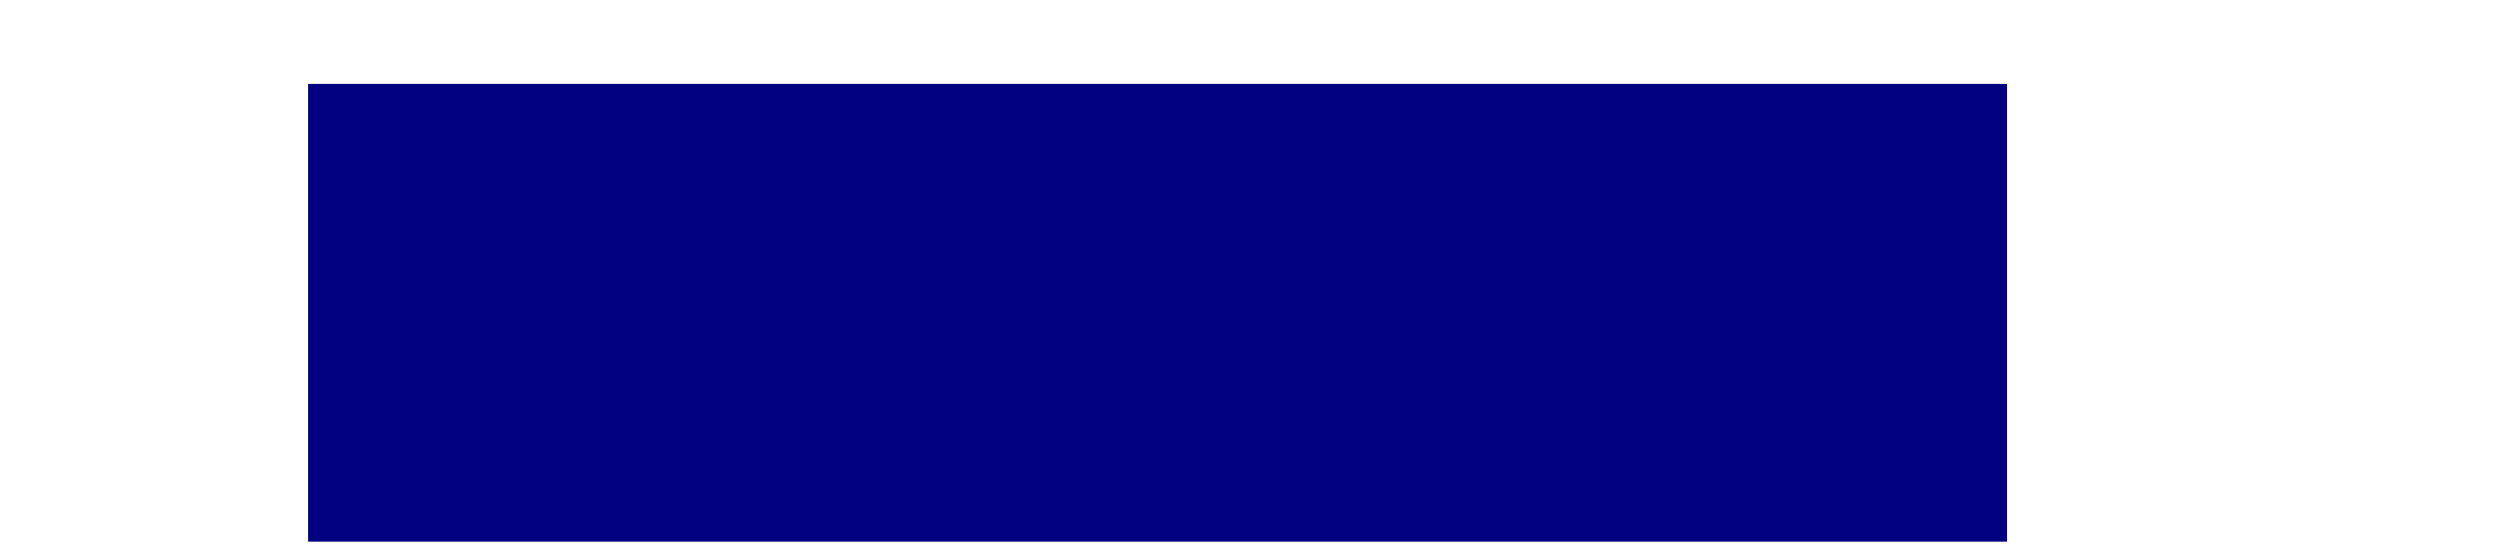 <?xml version="1.0" encoding="UTF-8" standalone="no"?>
<svg
   xmlns:figma="http://www.figma.com/figma/ns"
   xmlns:dc="http://purl.org/dc/elements/1.1/"
   xmlns:cc="http://creativecommons.org/ns#"
   xmlns:rdf="http://www.w3.org/1999/02/22-rdf-syntax-ns#"
   xmlns:svg="http://www.w3.org/2000/svg"
   xmlns="http://www.w3.org/2000/svg"
   xmlns:xlink="http://www.w3.org/1999/xlink"
   xmlns:sodipodi="http://sodipodi.sourceforge.net/DTD/sodipodi-0.dtd"
   xmlns:inkscape="http://www.inkscape.org/namespaces/inkscape"
   viewBox="0 0 109 24"
   version="1.1"
   id="svg25"
   sodipodi:docname="logo.svg"
   inkscape:version="0.92.1 r15371">
  <rect x="0" y="0" width="109" height="24" fill="#333333" stroke="none"/>
  <sodipodi:namedview
     pagecolor="#ffffff"
     bordercolor="#666666"
     borderopacity="1"
     objecttolerance="10"
     gridtolerance="10"
     guidetolerance="10"
     inkscape:pageopacity="0"
     inkscape:pageshadow="2"
     inkscape:window-width="1600"
     inkscape:window-height="837"
     id="namedview27"
     showgrid="false"
     inkscape:zoom="2.6055046"
     inkscape:cx="54.5"
     inkscape:cy="12"
     inkscape:window-x="-8"
     inkscape:window-y="-8"
     inkscape:window-maximized="1"
     inkscape:current-layer="layer1" />
  <title
     id="title2">Logo</title>
  <g
     transform="translate(-1470)"
     figma:type="canvas"
     id="g16">
    <g
       style="mix-blend-mode:normal"
       figma:type="vector"
       transform="translate(1470)"
       fill="#f40"
       id="g14">
      <use
         xlink:href="#b"
         style="mix-blend-mode:normal"
         id="use4" />
      <use
         xlink:href="#c"
         style="mix-blend-mode:normal"
         id="use6" />
      <use
         xlink:href="#d"
         style="mix-blend-mode:normal"
         id="use8" />
      <use
         xlink:href="#e"
         style="mix-blend-mode:normal"
         id="use10" />
      <use
         xlink:href="#f"
         style="mix-blend-mode:normal"
         id="use12" />
    </g>
  </g>
  <defs
     id="defs23">
    <path
       id="b"
       d="M22.735 23.171c.283.323.053.829-.376.829h-5.907c-.285 0-.556-.121-.745-.333l-9.414-10.526v10.36c0 .276-.224.5-.5.5h-5.293c-.276 0-.5-.224-.5-.5v-23c0-.276.224-.5.5-.5h5.293c.276 0 .5.224.5.5v9.815l9.141-9.99c.19-.207.457-.325.738-.325h5.762c.437 0 .664.521.366.841l-9.851 10.563 10.287 11.767z" />
    <path
       id="c"
       d="M45.991 24c-.199 0-.38-.118-.459-.301l-2.024-4.669h-10.67l-2.024 4.669c-.079.183-.259.301-.459.301h-5.212c-.366 0-.608-.381-.453-.712l10.782-23c.082-.176.259-.288.453-.288h4.358c.194 0 .37.112.453.287l10.815 23c.156.332-.086.713-.452.713h-5.108zm-11.135-9.668h6.635l-3.317-7.694-3.317 7.694z" />
    <path
       id="d"
       d="M55.525 24c-.276 0-.5-.224-.5-.5v-23c0-.276.224-.5.5-.5h5.293c.276 0 .5.224.5.5v18.428h9.759c.276 0 .5.224.5.5v4.072c0 .276-.224.5-.5.5h-15.552z" />
    <path
       id="e"
       d="M75.279.5c0-.276.224-.5.5-.5h9.315c2.667 0 4.959.477 6.874 1.43 1.938.953 3.42 2.338 4.446 4.153 1.026 1.793 1.539 3.926 1.539 6.4 0 2.496-.513 4.652-1.539 6.468-1.003 1.793-2.474 3.166-4.412 4.119-1.915.953-4.218 1.43-6.908 1.43h-9.315c-.276 0-.5-.224-.5-.5v-23zm9.37 18.462c2.371 0 4.138-.579 5.301-1.736 1.163-1.157 1.744-2.905 1.744-5.242 0-2.338-.581-4.074-1.744-5.209-1.163-1.157-2.93-1.736-5.301-1.736h-3.078v13.923h3.078z" />
    <path
       id="f"
       d="M102.913 24c-.276 0-.5-.224-.5-.5v-23c0-.276.224-.5.5-.5h5.293c.276 0 .5.224.5.5v23c0 .276-.224.5-.5.5h-5.293z" />
  </defs>
  <g
     inkscape:groupmode="layer"
     id="layer1"
     inkscape:label="Layer 1">
    <rect
       style="fill:#ffffff;fill-opacity:1"
       id="rect32"
       width="111.303"
       height="25.715"
       x="0"
       y="-0.18" />
    <flowRoot
       xml:space="preserve"
       id="flowRoot34"
       style="font-style:normal;font-weight:normal;font-size:16px;line-height:1.25;font-family:sans-serif;letter-spacing:0px;word-spacing:0px;fill:#000080;fill-opacity:1;stroke:none"
       transform="translate(13.433,3.838)"><flowRegion
         id="flowRegion36"
         style="font-size:16px;fill:#000080"><rect
           id="rect38"
           width="74.074"
           height="19.958"
           x="0"
           y="-0.18"
           style="font-size:16px;fill:#000080" /></flowRegion><flowPara
         id="flowPara40">Template</flowPara></flowRoot>  </g>
</svg>
